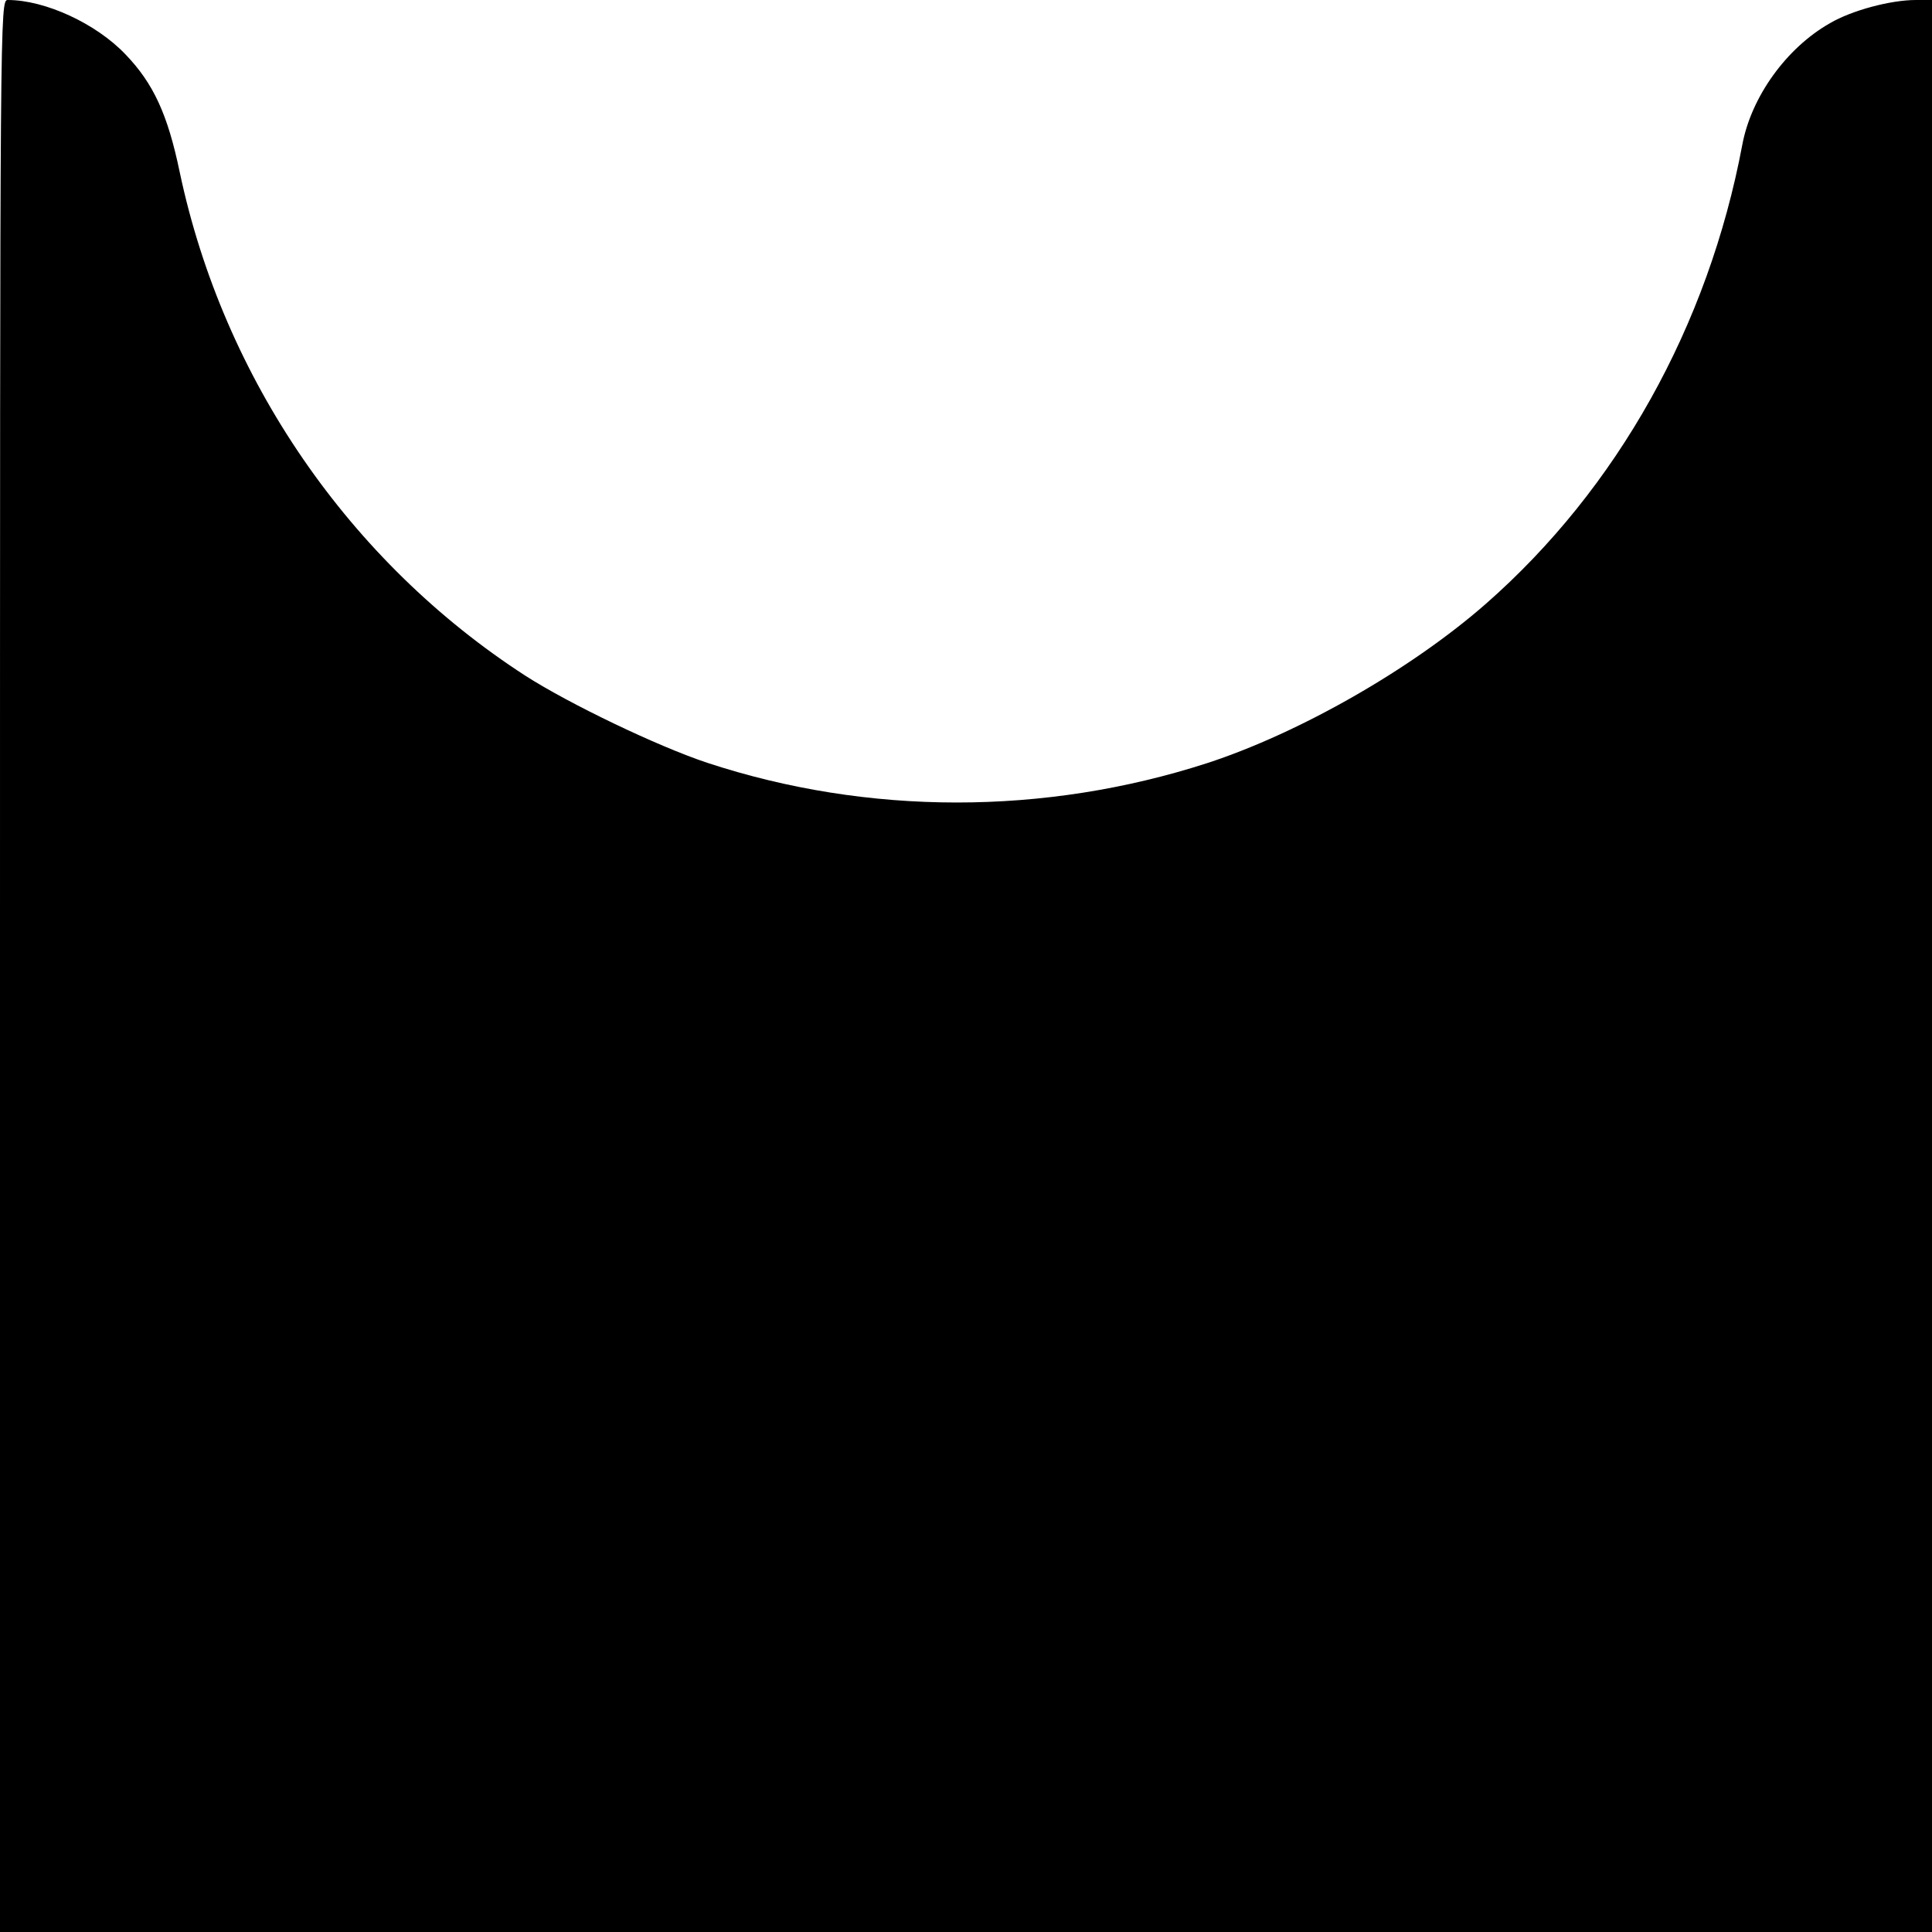 <svg xmlns="http://www.w3.org/2000/svg" version="1.0" viewBox="0 0 500 500"><path d="M0 250v250h500V0h-4.2c-6.5 0-16.6 2.7-22.2 6-11.3 6.4-20.4 19.1-22.7 31.5-8.8 46.8-32.3 88.9-66.4 118.8-19.3 16.9-48.2 33.4-72.1 41.2-42.1 13.6-87.8 13.6-129.4-.1-12.9-4.3-35.6-15.2-47-22.5C90.4 145.4 57.8 98 46.5 44.5c-3.1-14.9-6.8-22.9-14-30.4C24.9 6.1 11.7 0 2 0 0 0 0 2.8 0 250z"/></svg>
